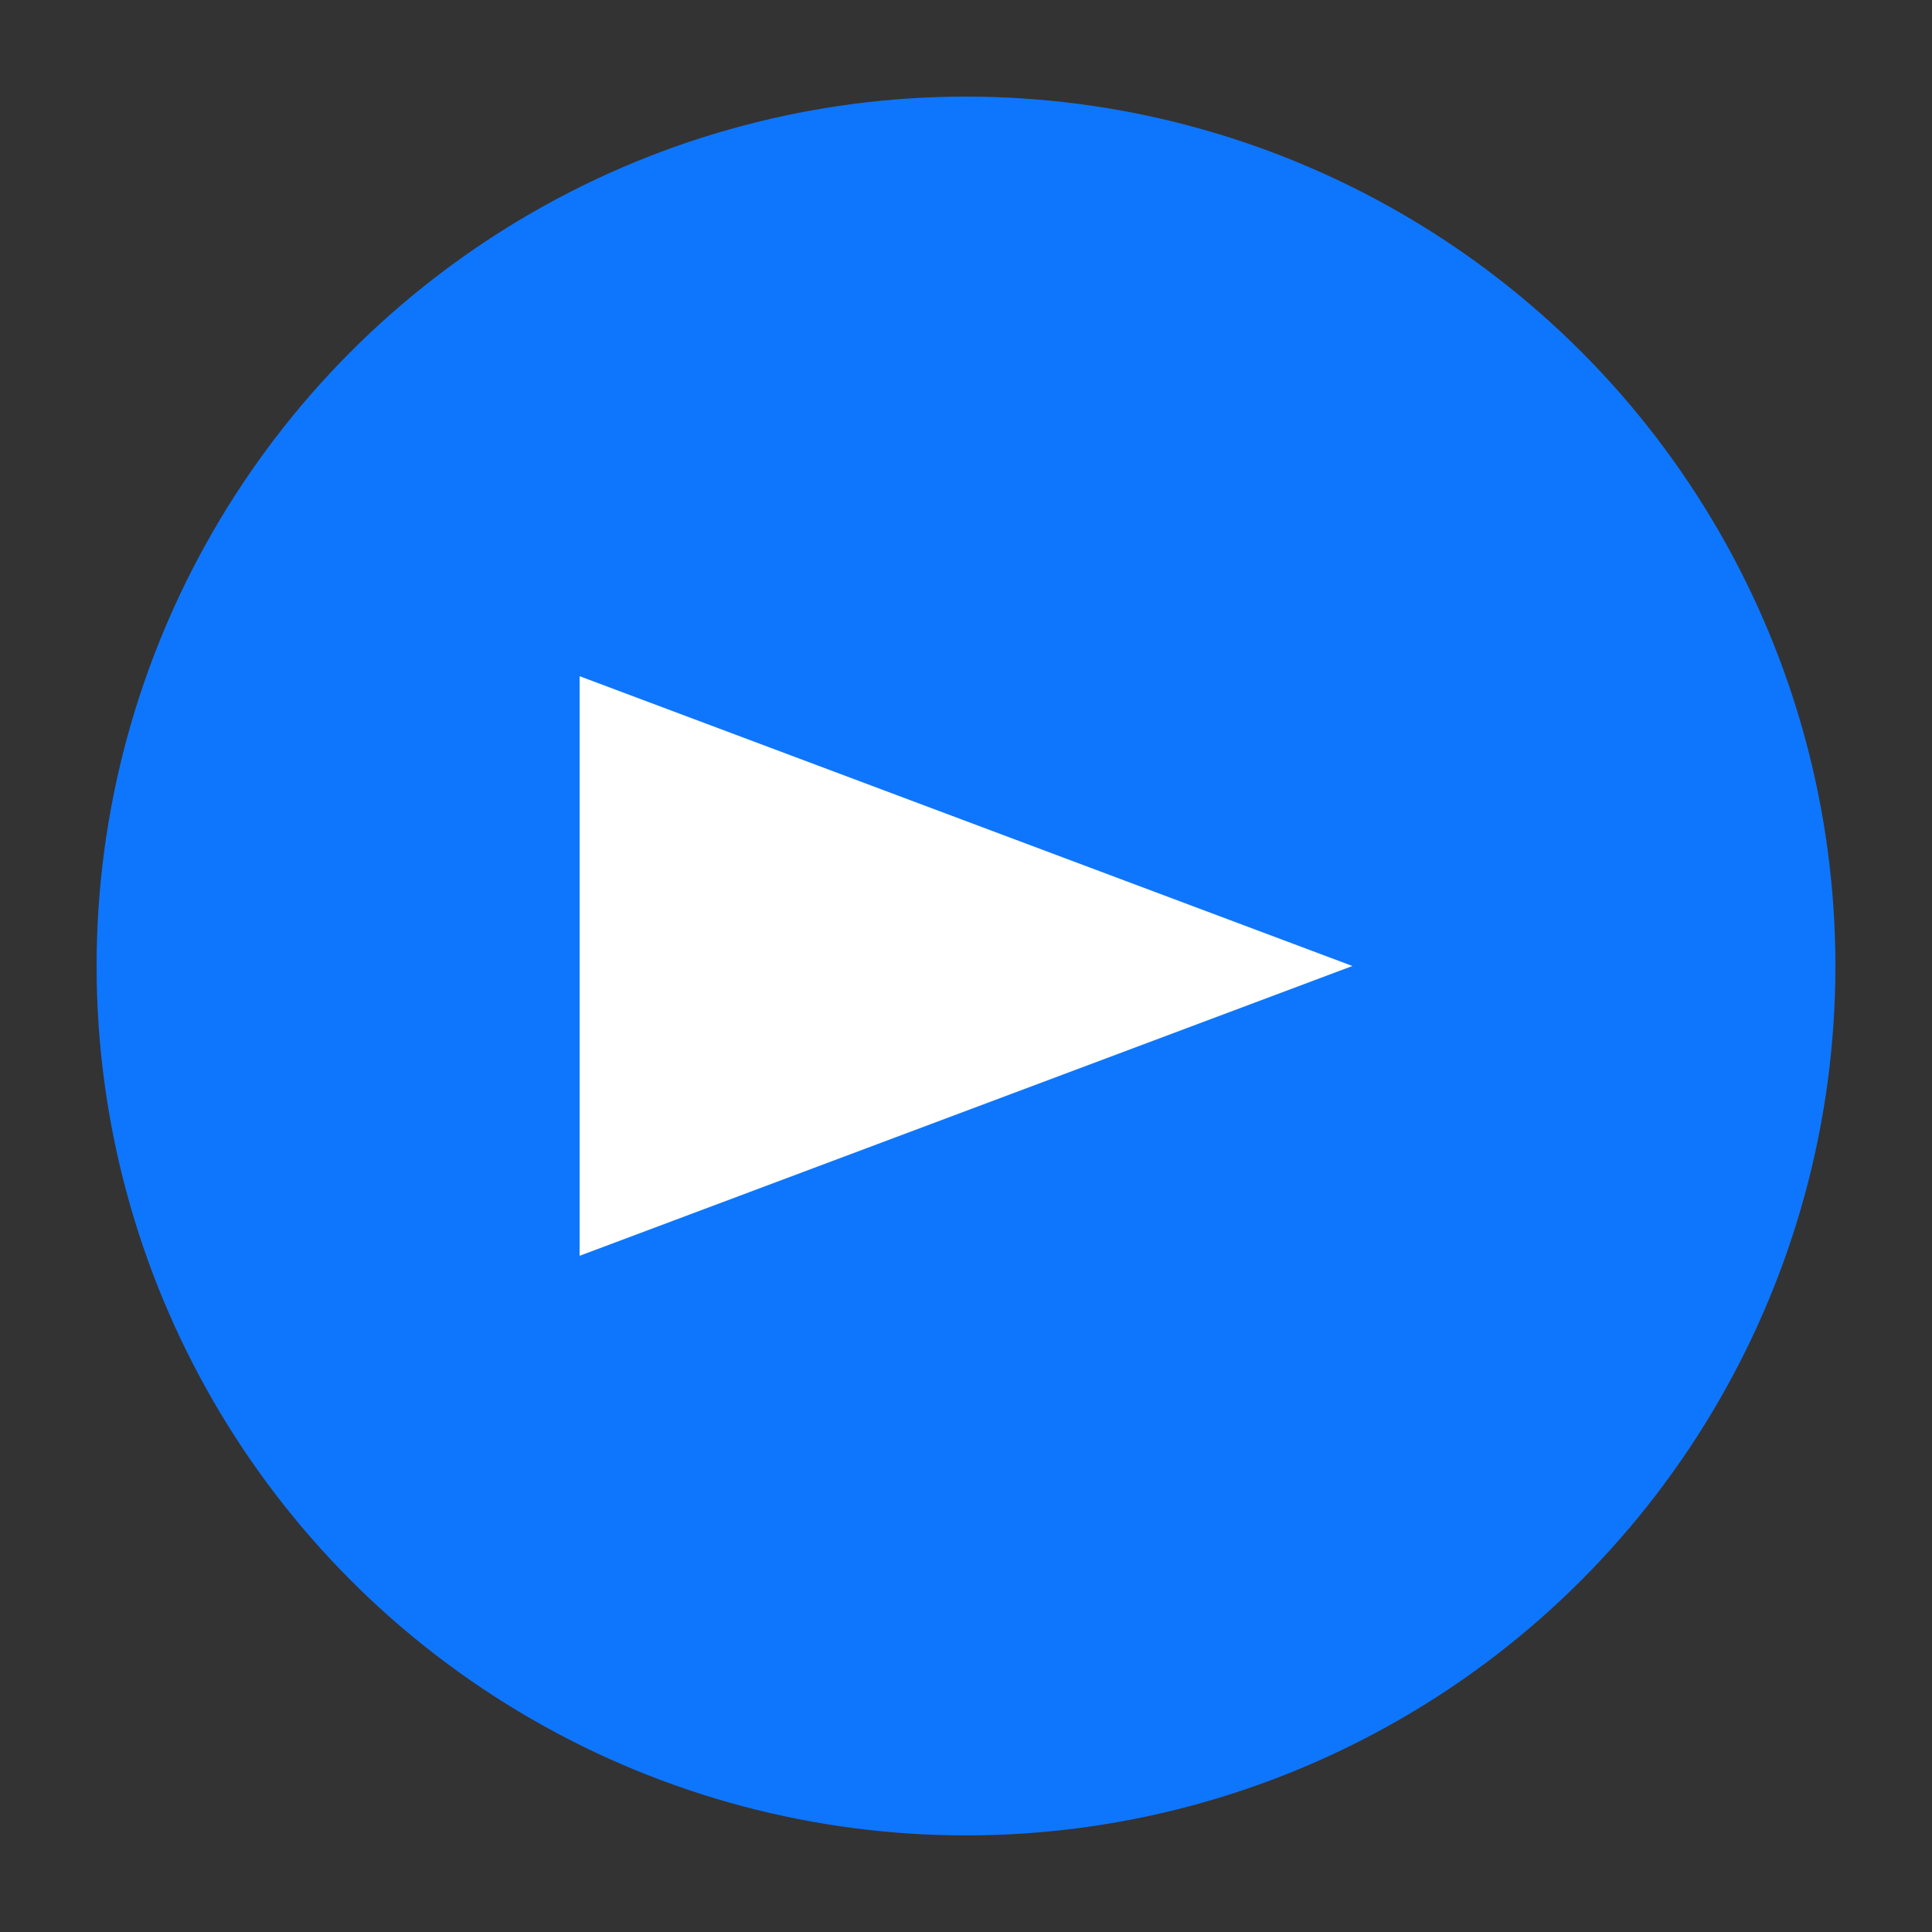 <svg xmlns="http://www.w3.org/2000/svg" viewBox="0 0 100 100">
  <rect x="0" y="0" width="100" height="100" fill="#333333" stroke="none"/>
  <circle cx="50" cy="50" r="45" fill="#0E76FD" />
  <path d="M30 35 L30 65 L70 50 Z" fill="white" />
</svg>
